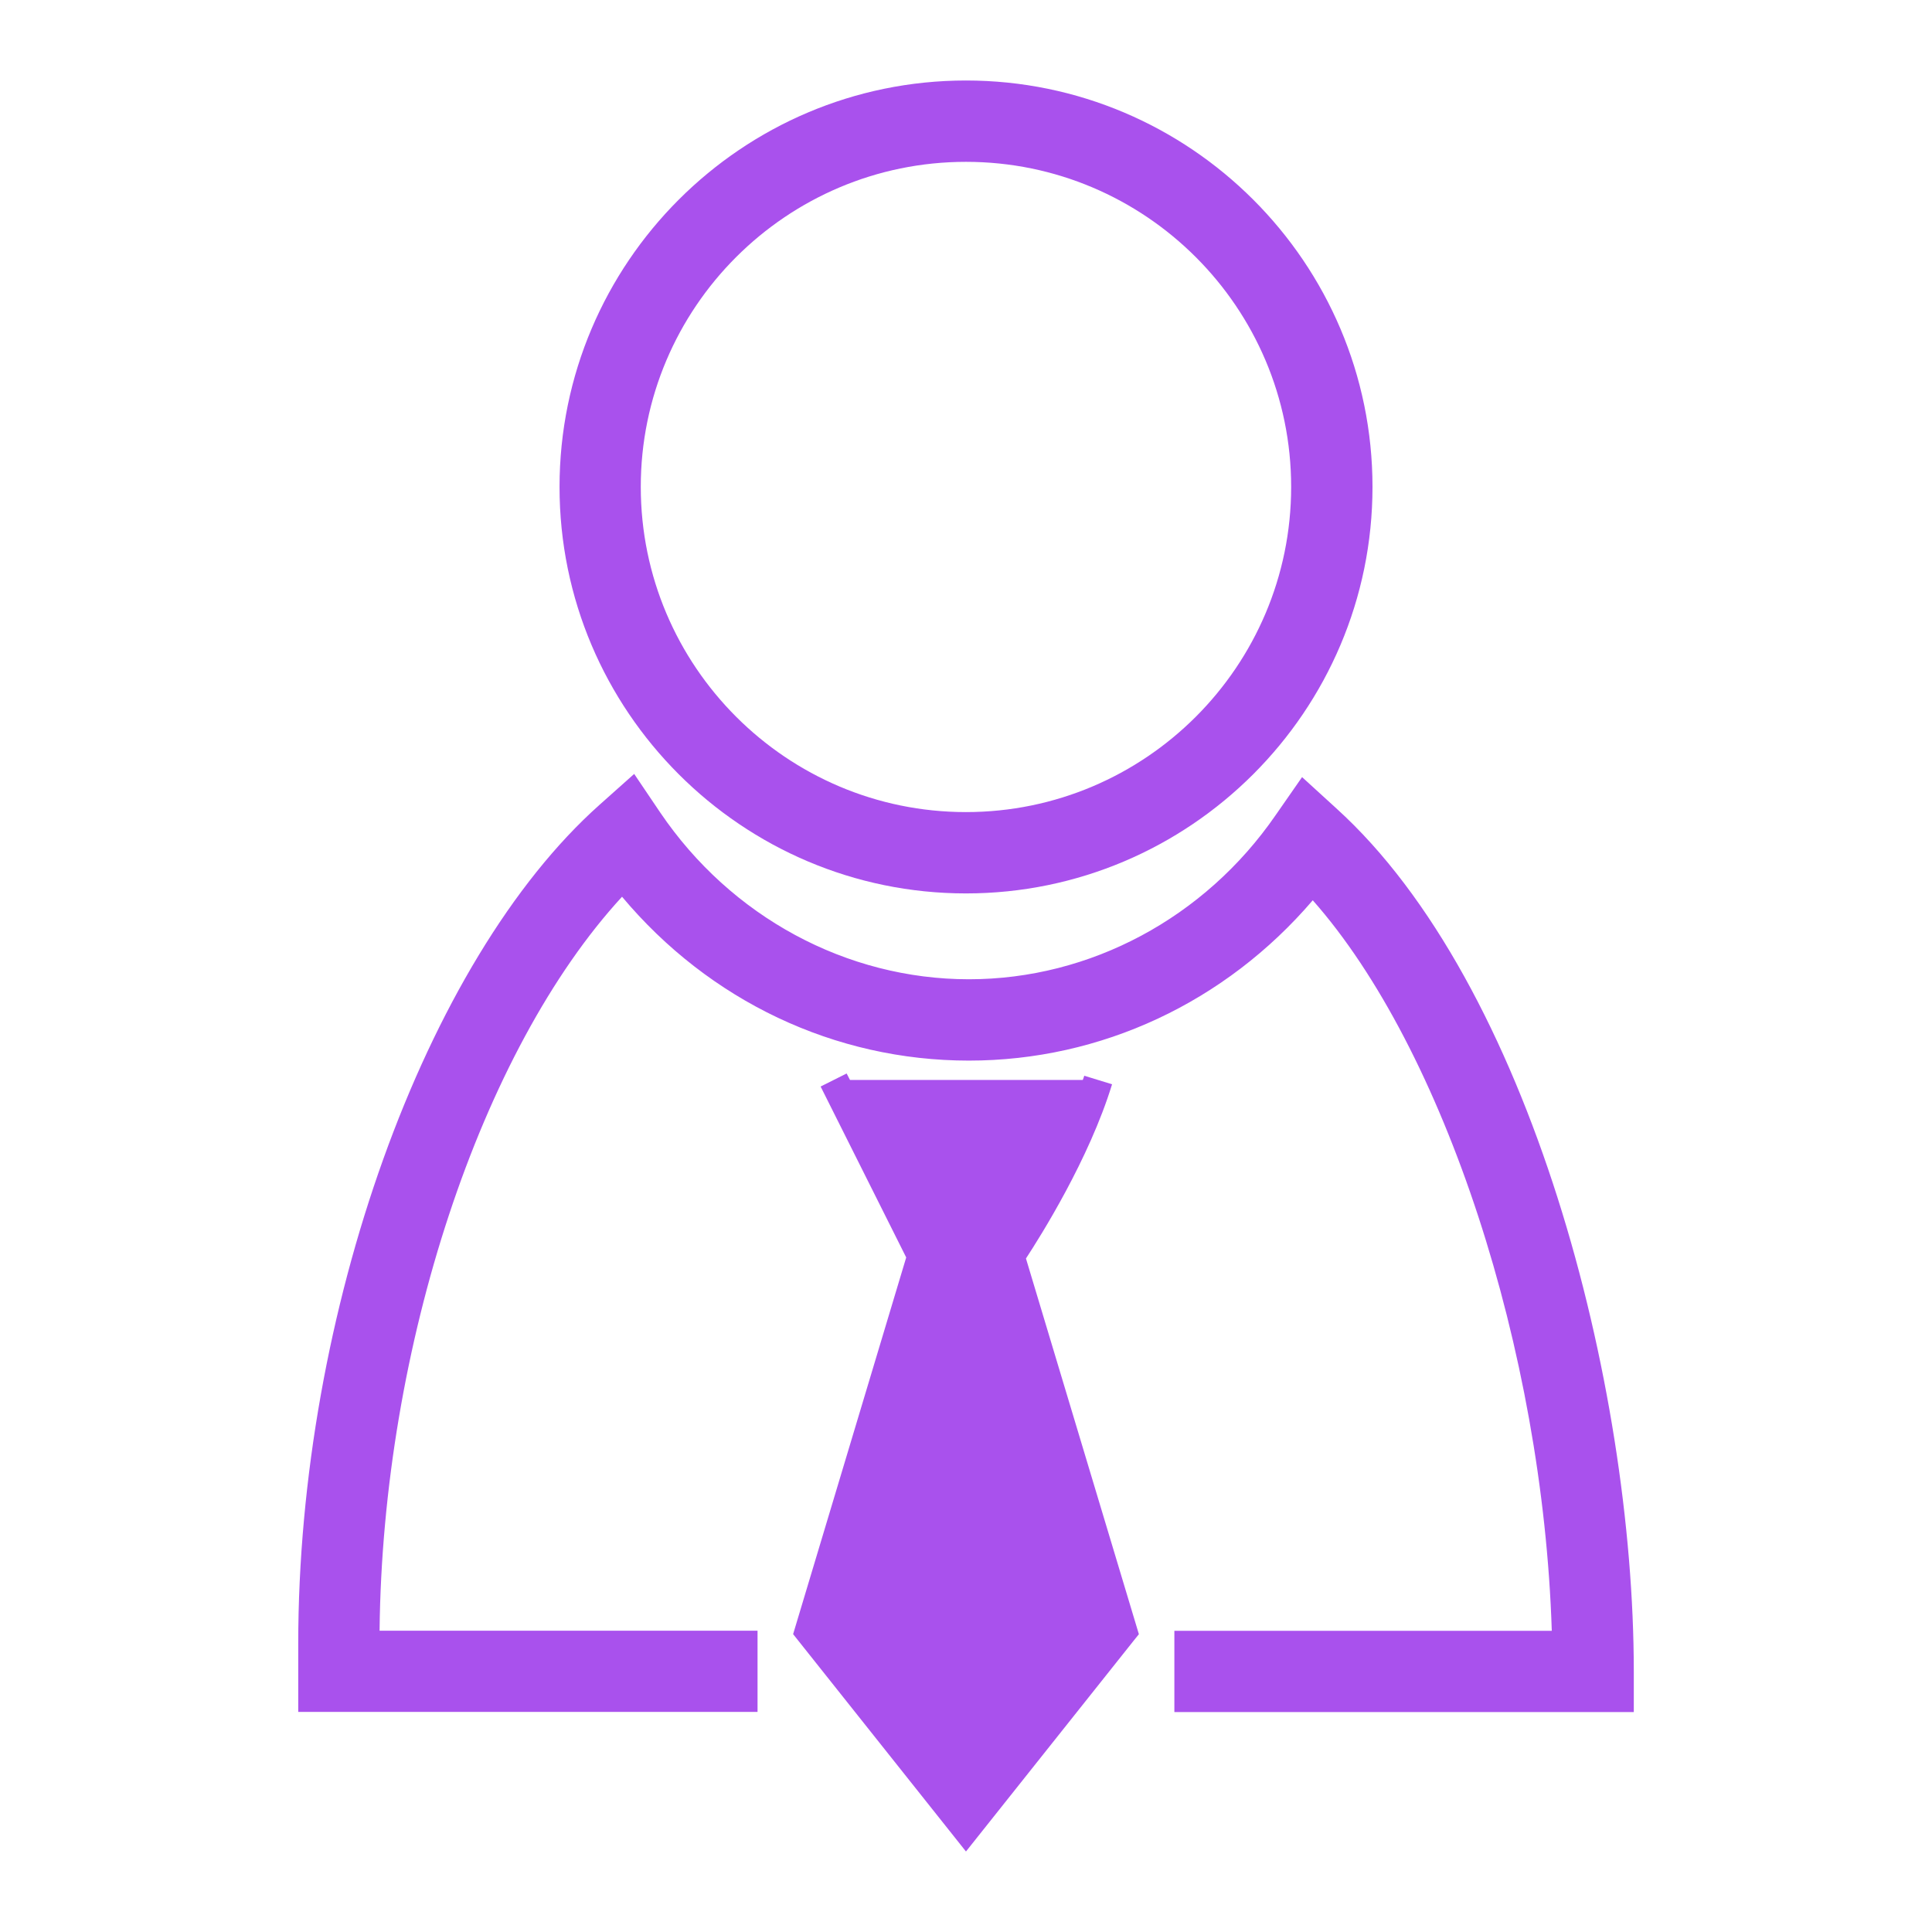 <?xml version="1.0" encoding="iso-8859-1"?>
<!-- Generator: Adobe Illustrator 16.0.0, SVG Export Plug-In . SVG Version: 6.00 Build 0)  -->
<!DOCTYPE svg PUBLIC "-//W3C//DTD SVG 1.1//EN" "http://www.w3.org/Graphics/SVG/1.1/DTD/svg11.dtd">
<svg version="1.1" id="Layer_1" xmlns="http://www.w3.org/2000/svg" xmlns:xlink="http://www.w3.org/1999/xlink" x="0px" y="0px"
	 width="60px" height="60px" viewBox="0 0 60 60" style="enable-background:new 0 0 60 60;" xml:space="preserve">
<g>
	<path style="fill:#A951ED;" d="M41.5,25.104l-1.063-0.97l-0.825,1.187c-2.199,3.188-5.76,5.091-9.52,5.091
		c-3.805,0-7.392-1.938-9.59-5.181l-0.807-1.196l-1.077,0.96C13.195,29.83,9.262,40.79,9.262,51.049v2.116h14.264v-2.522H11.788
		c0.092-8.806,3.144-18.027,7.53-22.794c2.714,3.239,6.608,5.089,10.771,5.089c4.104,0,7.966-1.807,10.68-4.979
		c4.079,4.615,7.146,13.976,7.423,22.688H36.471v2.522h14.268v-1.262C50.738,42.969,47.502,30.539,41.5,25.104z"/>
	<path style="fill:#A951ED;" d="M29.999,27.746c6.959,0,12.625-5.664,12.625-12.625c0-6.958-5.666-12.621-12.625-12.621
		c-6.958,0-12.622,5.663-12.622,12.621C17.376,22.082,23.039,27.746,29.999,27.746z M29.999,5.026
		c5.57,0,10.099,4.528,10.099,10.095c0,5.57-4.529,10.099-10.099,10.099c-5.57,0-10.099-4.53-10.099-10.099
		C19.898,9.554,24.428,5.026,29.999,5.026z"/>
	<path style="fill:#A951ED;" d="M34.536,33.673l-0.863-0.265c-0.013,0.044-0.03,0.091-0.047,0.131h-7.229l-0.104-0.201l-0.808,0.405
		l2.658,5.308L24.631,50.75l5.368,6.75l5.223-6.566l0.147-0.182l-3.507-11.669C32.305,38.406,33.824,36.001,34.536,33.673z"/>
</g>
</svg>
